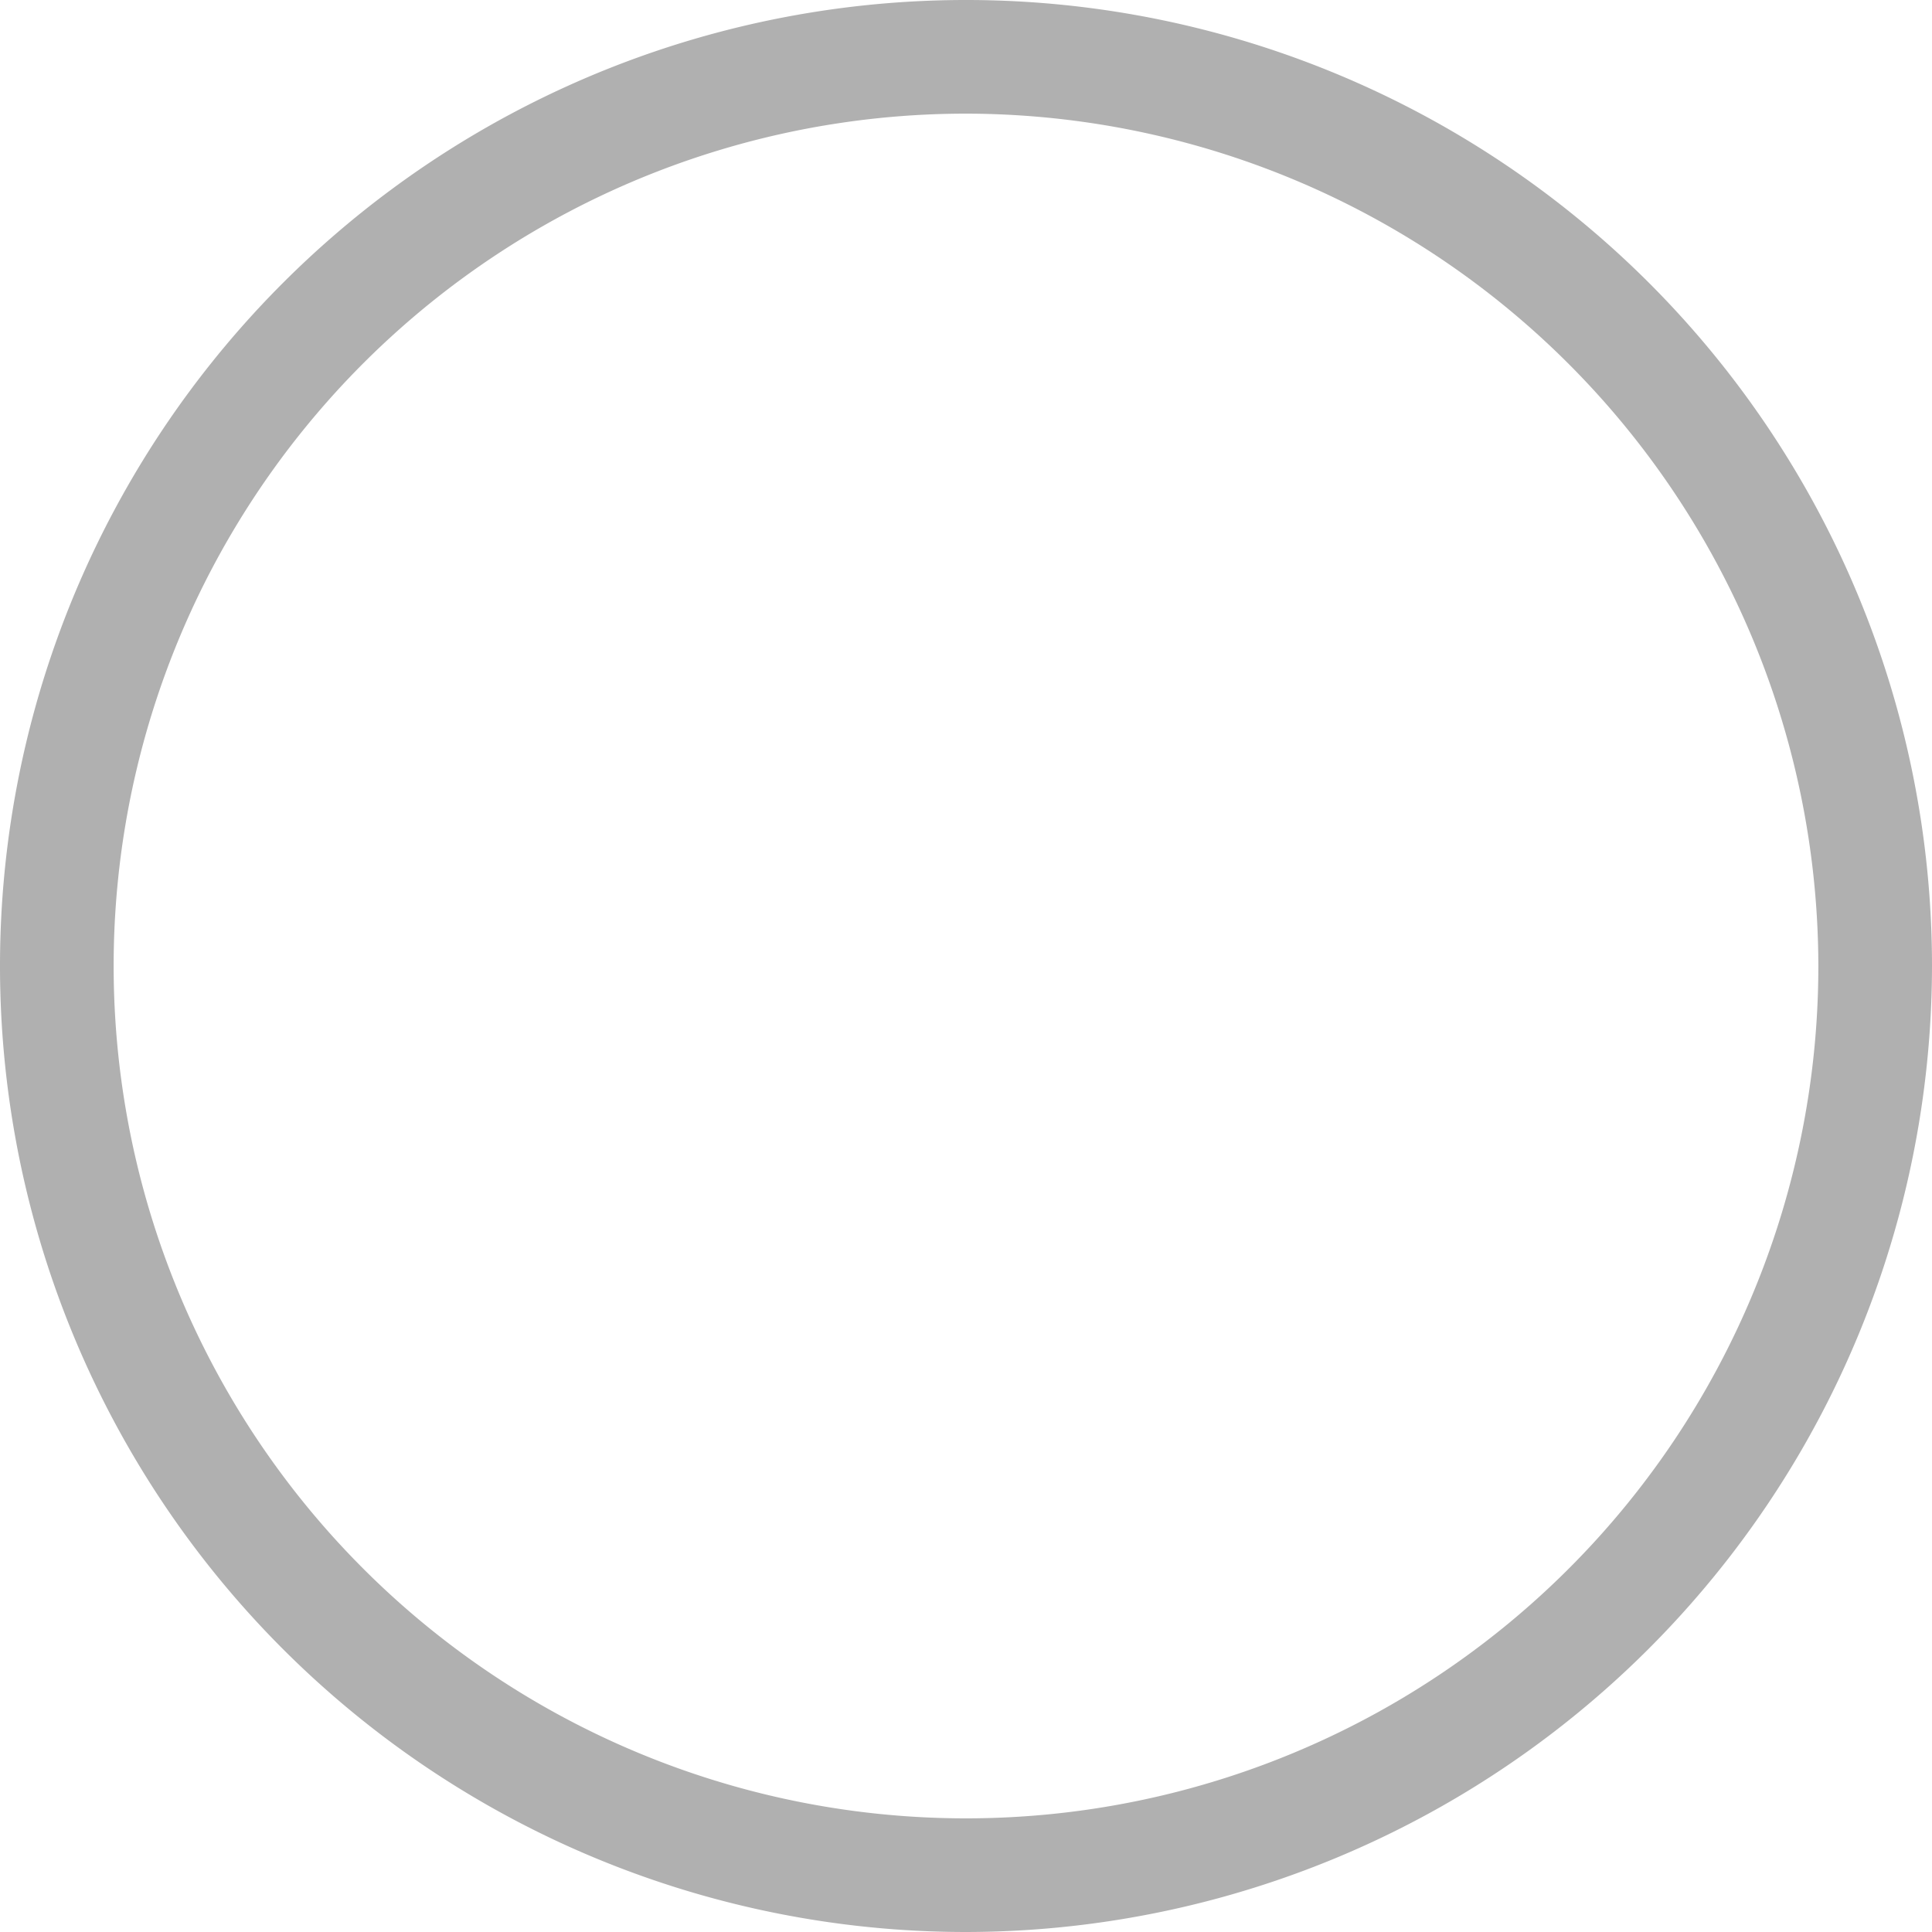<svg id="Layer_1" data-name="Layer 1" xmlns="http://www.w3.org/2000/svg" viewBox="0 0 17 17">
  <defs>
    <style>
      .cls-1 {
        fill: #b0b0b0;
      }
    </style>
  </defs>
  <title>radio</title>
  <path class="cls-1" d="M9,17.5A8.5,8.5,0,1,1,17.5,9,8.51,8.51,0,0,1,9,17.5Zm0-16A7.5,7.5,0,1,0,16.5,9,7.51,7.51,0,0,0,9,1.5Z" transform="translate(-0.5 -0.5)"/>
</svg>
